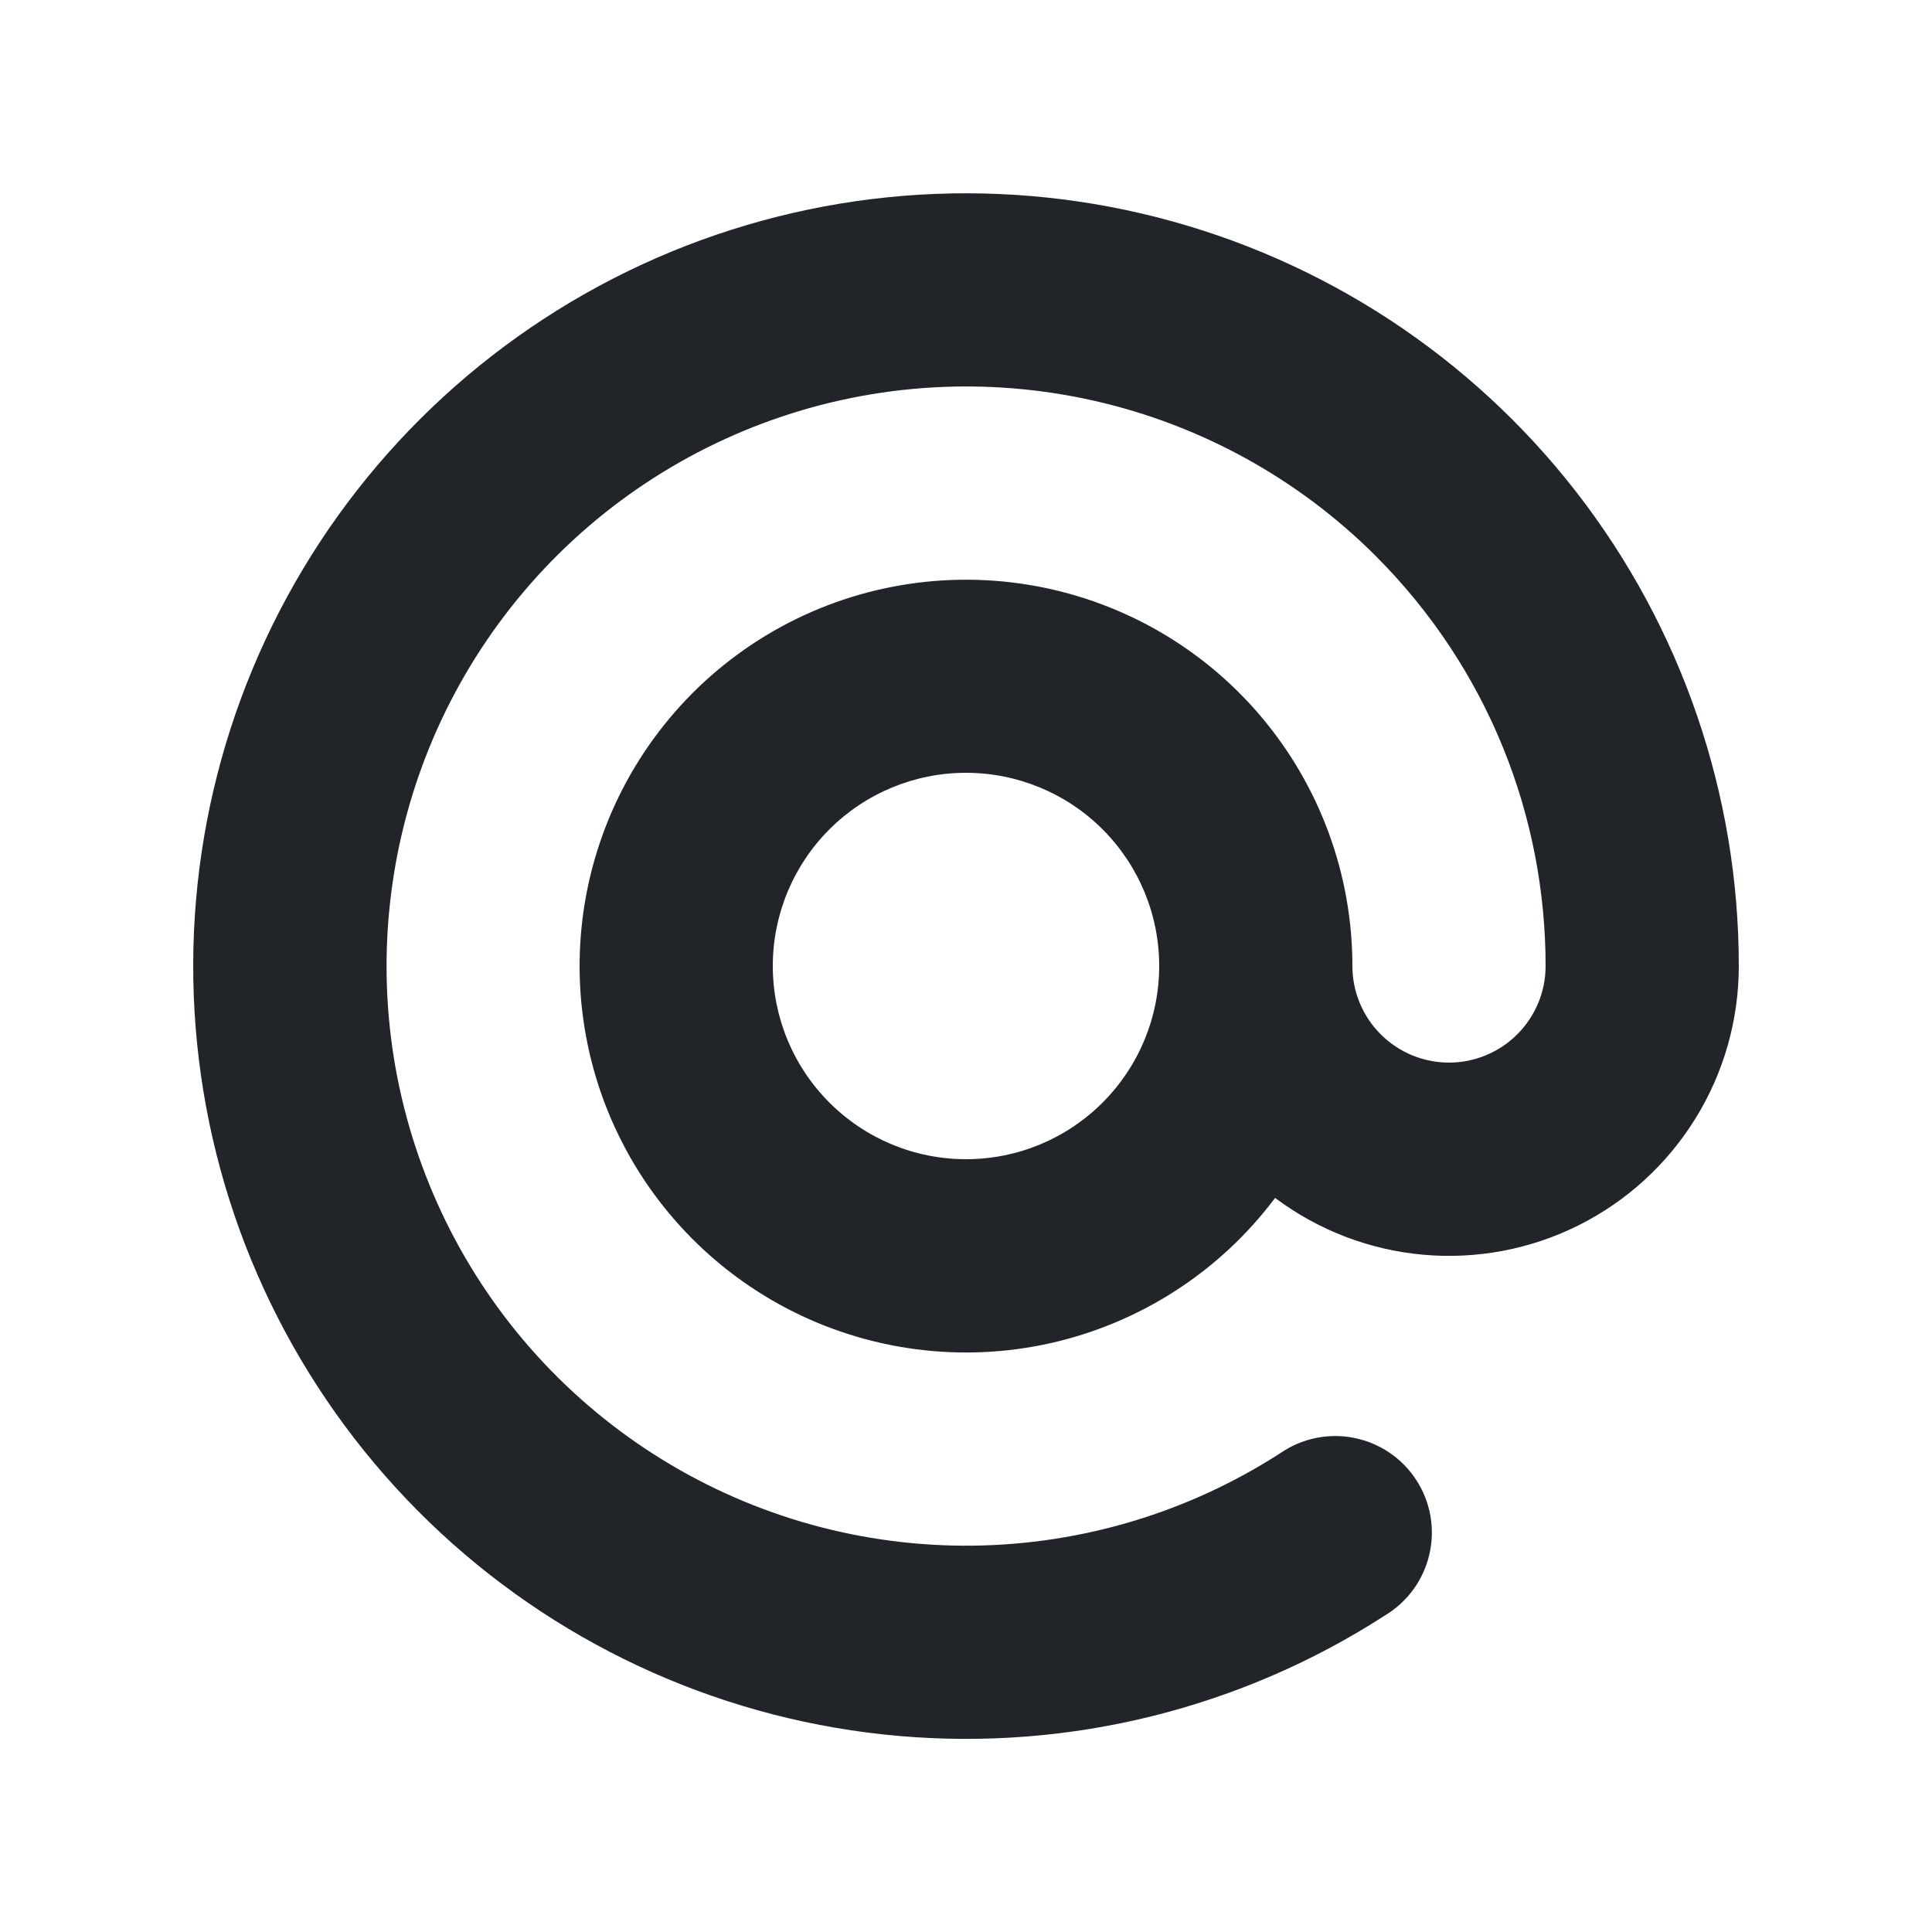 <svg width="30" height="30" viewBox="0 0 30 30" fill="none" xmlns="http://www.w3.org/2000/svg">
<path fill-rule="evenodd" clip-rule="evenodd" d="M21.364 8.635C20.163 7.434 18.646 6.598 16.989 6.223C15.332 5.848 13.603 5.95 12.002 6.516C10.4 7.083 8.991 8.091 7.939 9.424C6.886 10.757 6.232 12.361 6.053 14.051C5.873 15.74 6.176 17.445 6.925 18.97C7.674 20.495 8.839 21.776 10.286 22.666C11.733 23.557 13.402 24.019 15.101 24.001C16.8 23.982 18.459 23.483 19.886 22.561C20.051 22.448 20.237 22.369 20.433 22.329C20.629 22.289 20.832 22.288 21.028 22.328C21.224 22.367 21.411 22.445 21.577 22.558C21.742 22.67 21.884 22.815 21.993 22.983C22.102 23.151 22.176 23.339 22.211 23.536C22.246 23.734 22.241 23.936 22.196 24.131C22.152 24.326 22.069 24.511 21.952 24.674C21.835 24.836 21.687 24.974 21.516 25.078C19.276 26.527 16.617 27.188 13.96 26.956C11.303 26.725 8.798 25.615 6.842 23.802C4.886 21.988 3.589 19.575 3.158 16.942C2.727 14.31 3.184 11.609 4.459 9.266C5.734 6.923 7.754 5.072 10.198 4.004C12.643 2.937 15.373 2.714 17.958 3.372C20.543 4.029 22.836 5.53 24.473 7.635C26.11 9.741 27 12.332 27 15C27 15.836 26.768 16.655 26.328 17.366C25.889 18.077 25.261 18.652 24.513 19.026C23.766 19.4 22.929 19.558 22.096 19.483C21.264 19.408 20.469 19.103 19.8 18.601C18.945 19.741 17.713 20.539 16.323 20.854C14.934 21.168 13.478 20.977 12.216 20.316C10.954 19.655 9.968 18.566 9.435 17.245C8.903 15.924 8.857 14.456 9.308 13.105C9.758 11.753 10.675 10.606 11.893 9.868C13.112 9.131 14.554 8.851 15.96 9.079C17.366 9.306 18.646 10.027 19.569 11.112C20.492 12.197 21 13.575 21 15C21 15.398 21.158 15.779 21.439 16.06C21.721 16.342 22.102 16.5 22.5 16.5C22.898 16.5 23.279 16.342 23.561 16.06C23.842 15.779 24 15.398 24 15C24 12.694 23.121 10.395 21.364 8.635ZM18 15C18 14.204 17.684 13.441 17.121 12.878C16.559 12.316 15.796 12 15 12C14.204 12 13.441 12.316 12.879 12.878C12.316 13.441 12 14.204 12 15C12 15.795 12.316 16.558 12.879 17.121C13.441 17.684 14.204 18 15 18C15.796 18 16.559 17.684 17.121 17.121C17.684 16.558 18 15.795 18 15Z" fill="#212529"/>
</svg>
